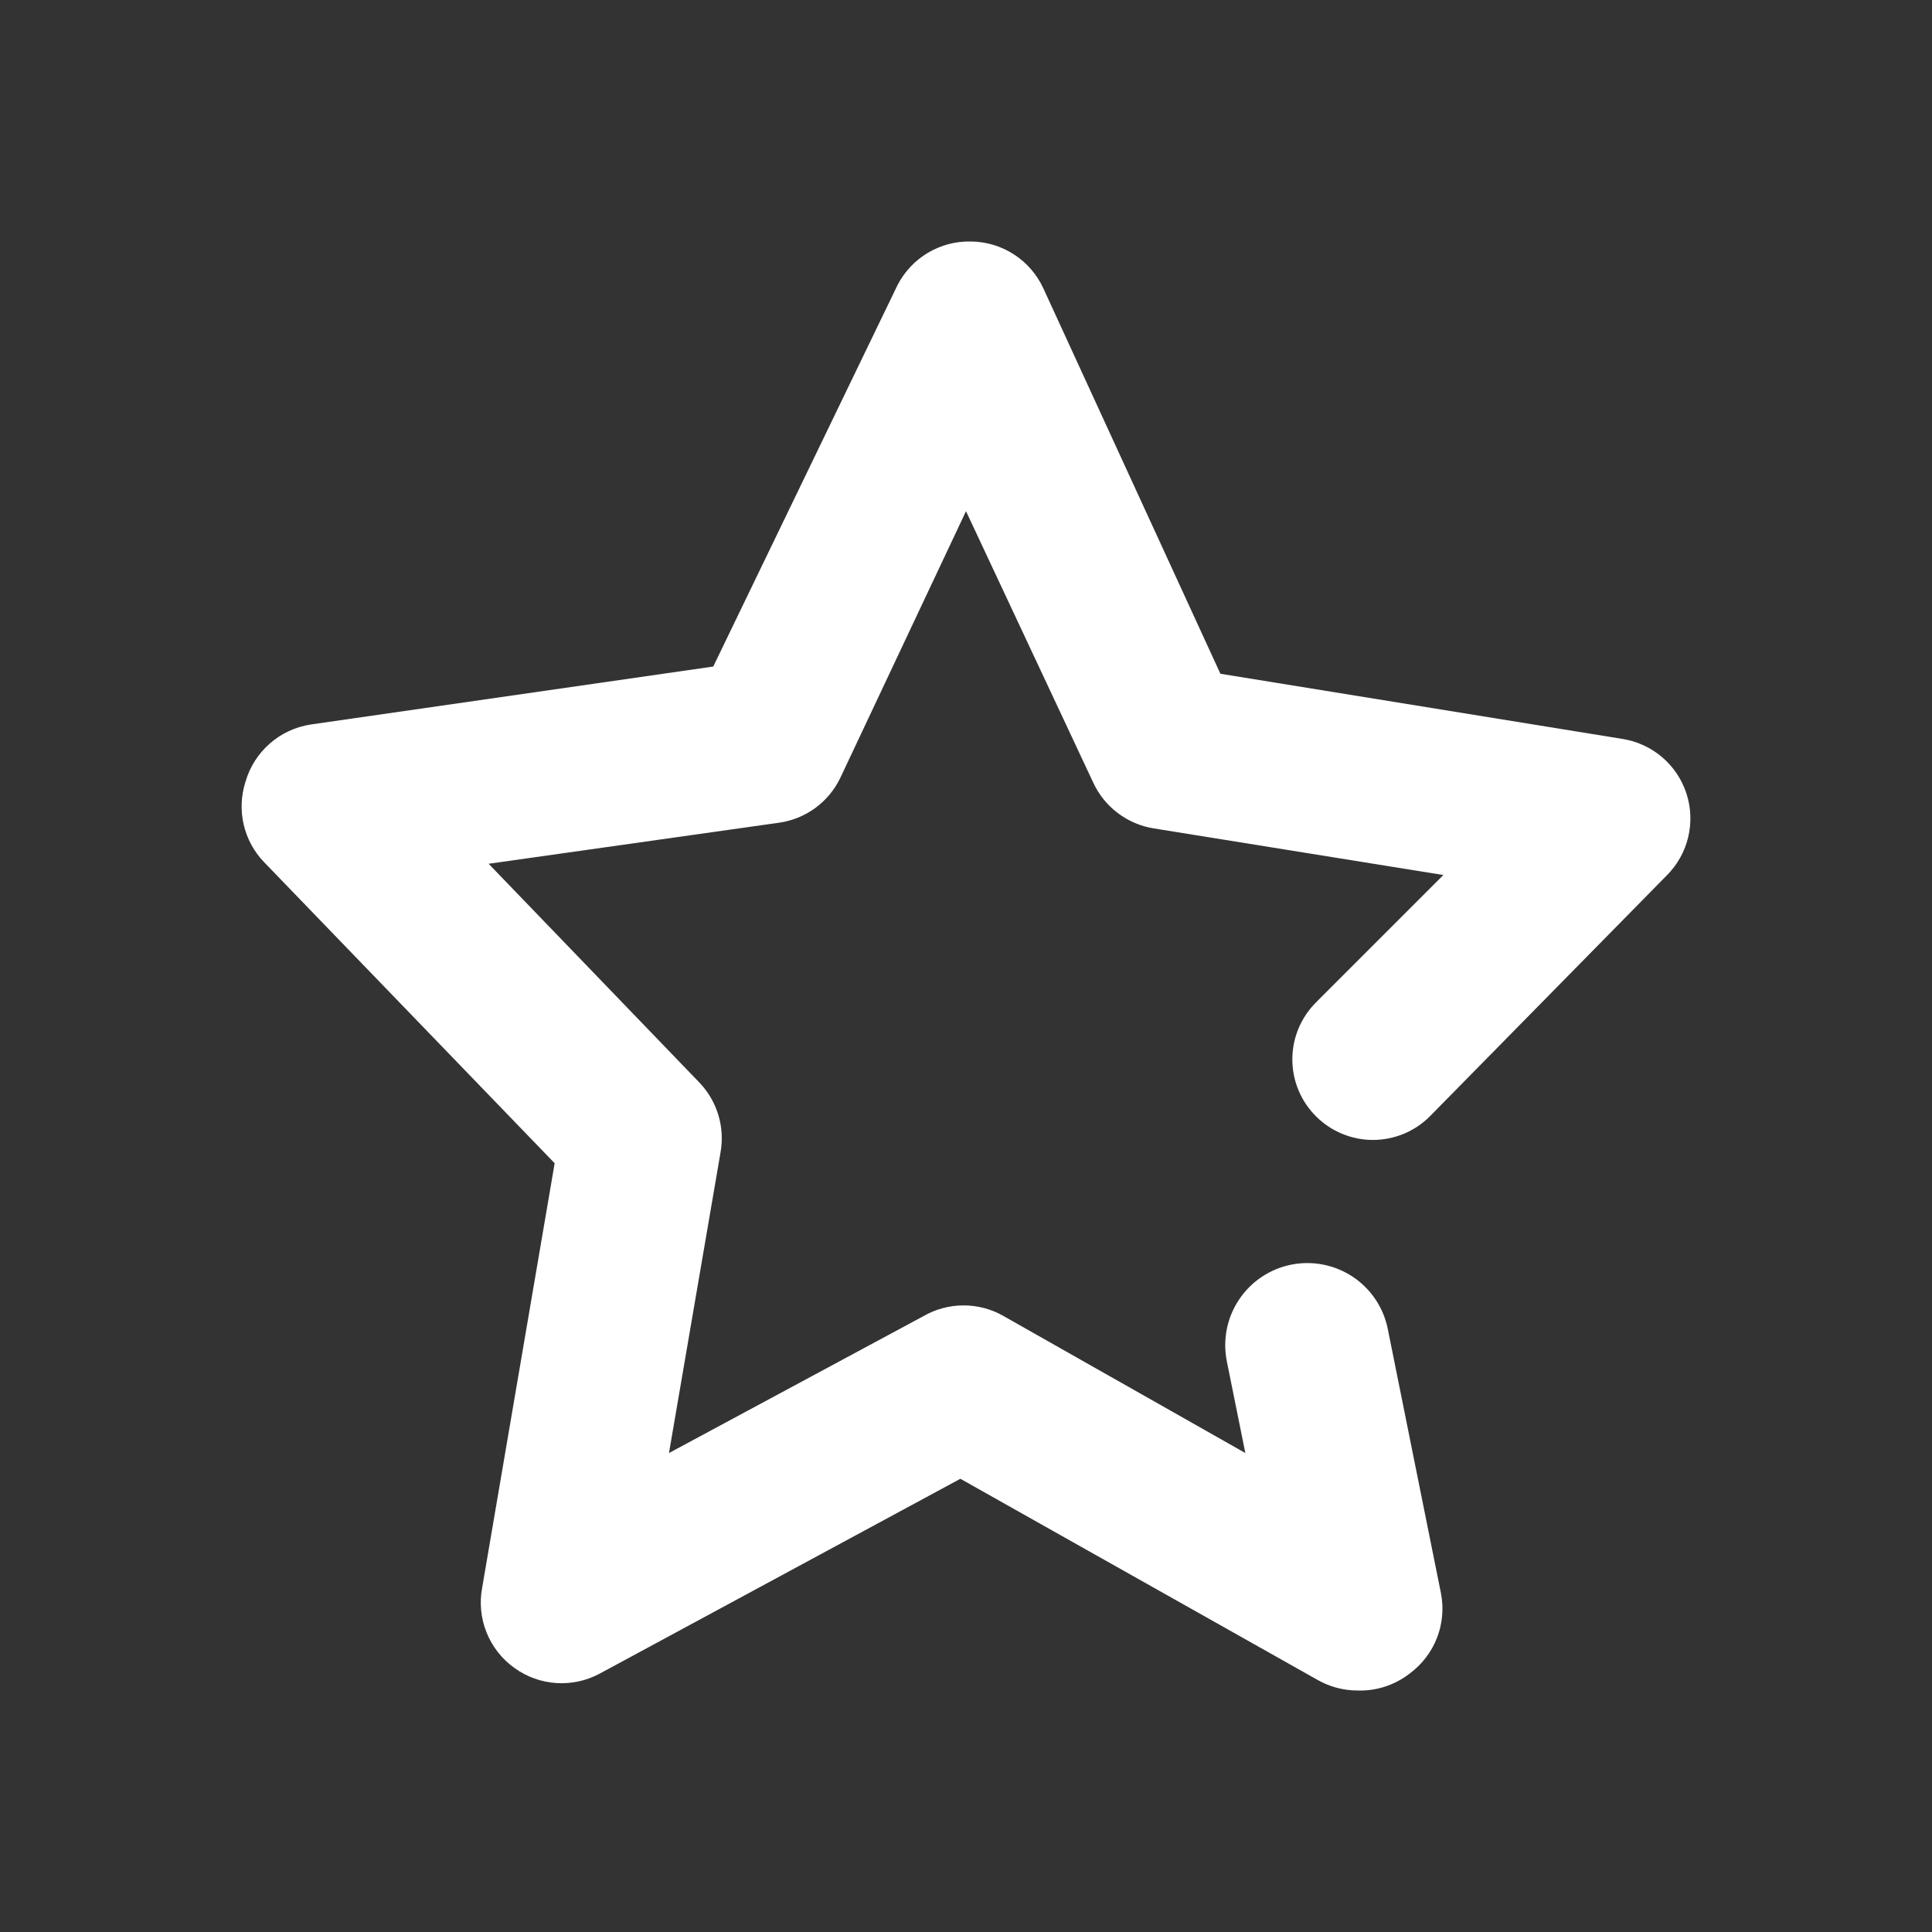 <svg width="34" height="34" viewBox="0 0 34 34" fill="none" xmlns="http://www.w3.org/2000/svg">
<rect x="0" y="0" width="34" height="34" fill="#333333" stroke="none"/>
<path d="M23.885 29.75C23.642 29.749 23.403 29.686 23.191 29.566L16.901 26.024L10.554 29.453C10.32 29.579 10.055 29.636 9.789 29.619C9.523 29.601 9.268 29.509 9.053 29.353C8.833 29.196 8.663 28.979 8.562 28.728C8.462 28.477 8.435 28.202 8.486 27.937L9.761 20.471L4.647 15.172C4.469 14.988 4.346 14.759 4.288 14.509C4.231 14.26 4.242 13.999 4.321 13.756C4.396 13.496 4.544 13.264 4.748 13.085C4.951 12.907 5.201 12.791 5.468 12.75L12.552 11.73L15.796 5.015C15.918 4.78 16.103 4.583 16.331 4.448C16.559 4.313 16.82 4.244 17.085 4.25C17.354 4.252 17.616 4.33 17.842 4.476C18.067 4.621 18.247 4.828 18.36 5.072L21.477 11.857L28.56 13.005C28.817 13.047 29.057 13.159 29.254 13.328C29.451 13.497 29.598 13.717 29.679 13.965C29.759 14.212 29.77 14.477 29.71 14.73C29.65 14.983 29.522 15.214 29.339 15.399L25.16 19.649C24.895 19.913 24.535 20.061 24.161 20.061C23.787 20.061 23.428 19.913 23.163 19.649C23.03 19.517 22.924 19.361 22.852 19.188C22.78 19.015 22.743 18.83 22.743 18.643C22.743 18.456 22.78 18.271 22.852 18.099C22.924 17.926 23.03 17.769 23.163 17.637L25.401 15.399L20.301 14.578C20.071 14.541 19.854 14.447 19.669 14.307C19.483 14.166 19.335 13.982 19.238 13.77L17 8.996L14.79 13.685C14.69 13.896 14.539 14.078 14.351 14.217C14.163 14.355 13.944 14.445 13.713 14.478L8.599 15.201L12.311 19.054C12.465 19.216 12.579 19.412 12.643 19.626C12.707 19.84 12.719 20.067 12.679 20.287L11.773 25.571L16.249 23.163C16.465 23.038 16.709 22.973 16.957 22.973C17.206 22.973 17.451 23.038 17.666 23.163L21.916 25.571L21.59 23.956C21.515 23.58 21.592 23.19 21.805 22.871C22.017 22.552 22.348 22.331 22.723 22.256C23.099 22.181 23.489 22.258 23.808 22.47C24.127 22.683 24.348 23.013 24.423 23.389L25.358 28.036C25.41 28.3 25.386 28.574 25.288 28.825C25.19 29.076 25.023 29.293 24.806 29.453C24.543 29.657 24.217 29.762 23.885 29.75Z" fill="white"/>
</svg>
